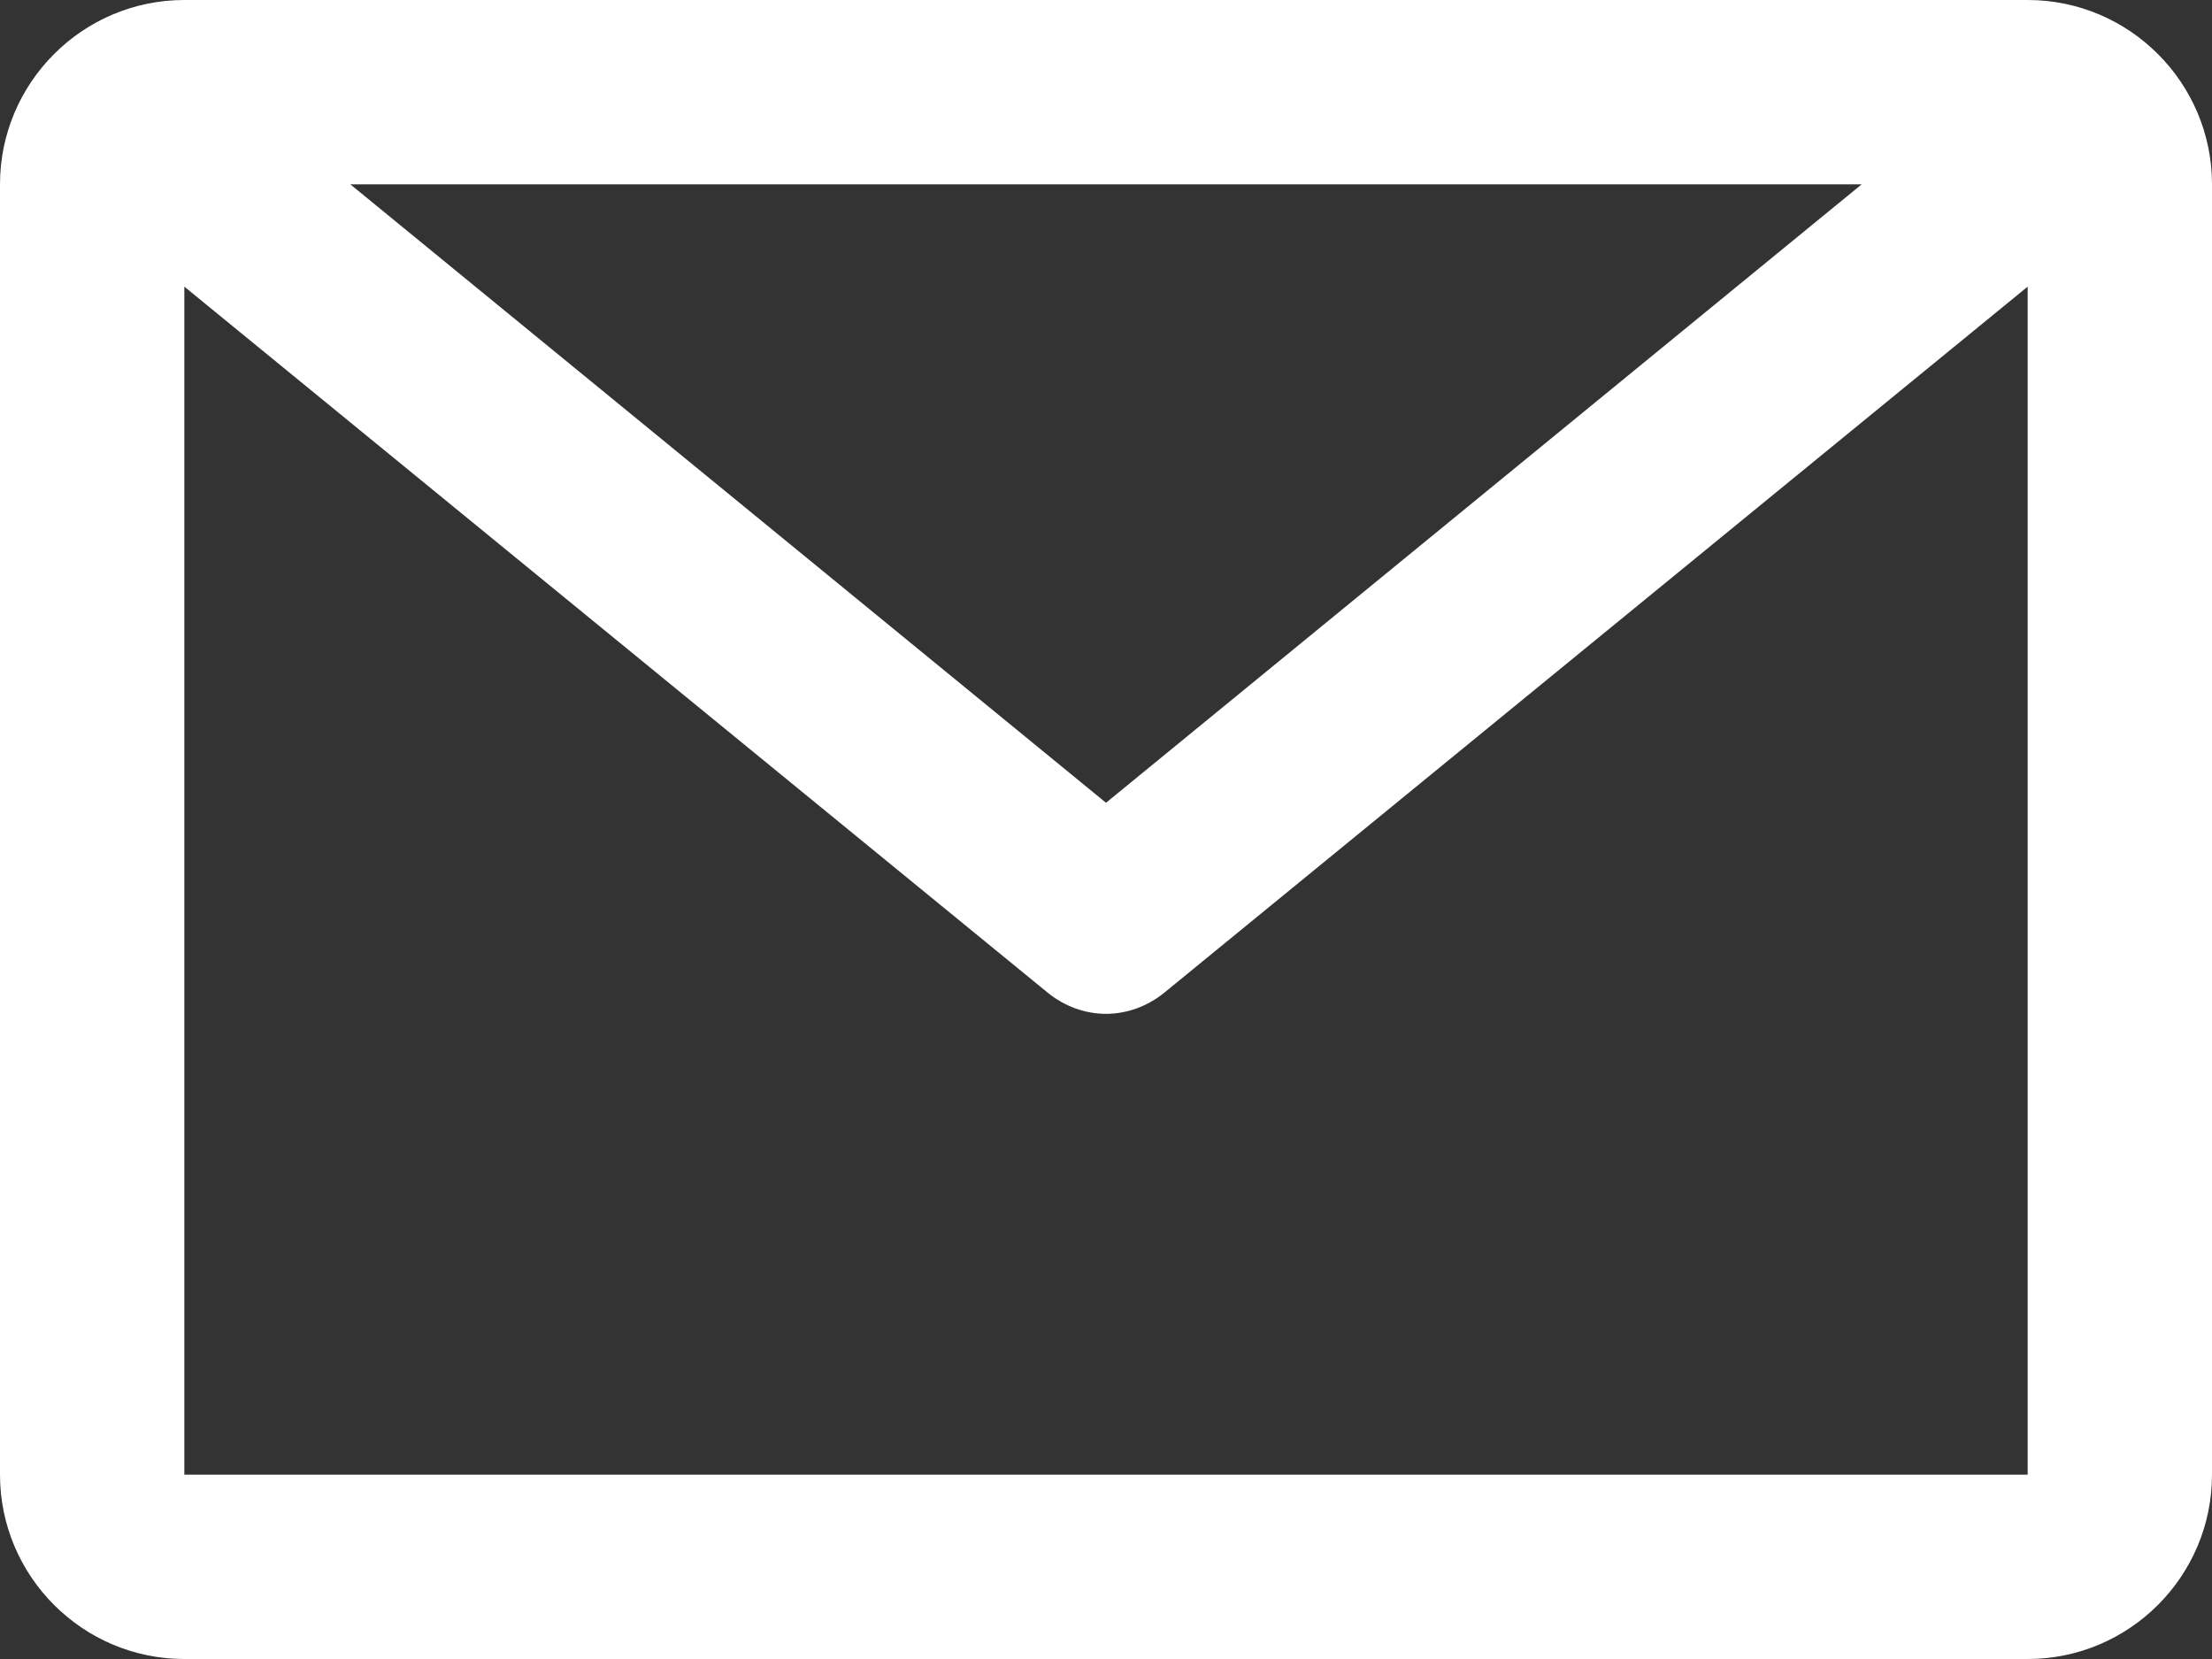 <svg id="SvgjsSvg1027" xmlns="http://www.w3.org/2000/svg" version="1.1" xmlns:xlink="http://www.w3.org/1999/xlink" xmlns:svgjs="http://svgjs.com/svgjs" width="24" height="18" viewBox="0 0 24 18"><rect x="0" y="0" width="24" height="18" fill="#333333" stroke="none"/><title>Shape 66</title><desc>Created with Avocode.</desc><defs id="SvgjsDefs1028"></defs><path id="SvgjsPath1029" d="M880 3581L860 3581C858.895 3581 858 3581.9 858 3583L858 3597C858 3598.1 858.895 3599 860 3599L880 3599C881.105 3599 882 3598.1 882 3597L882 3583C882 3581.9 881.105 3581 880 3581ZM878.199 3583L870 3589.71L861.801 3583ZM860 3597L860 3584.11L869.367 3591.77C869.551 3591.92 869.775 3592 870 3592C870.225 3592 870.449 3591.92 870.633 3591.77L880 3584.11L880 3597Z " fill="#ffffff" fill-opacity="1" transform="matrix(1,0,0,1,-858,-3581)"></path></svg>
